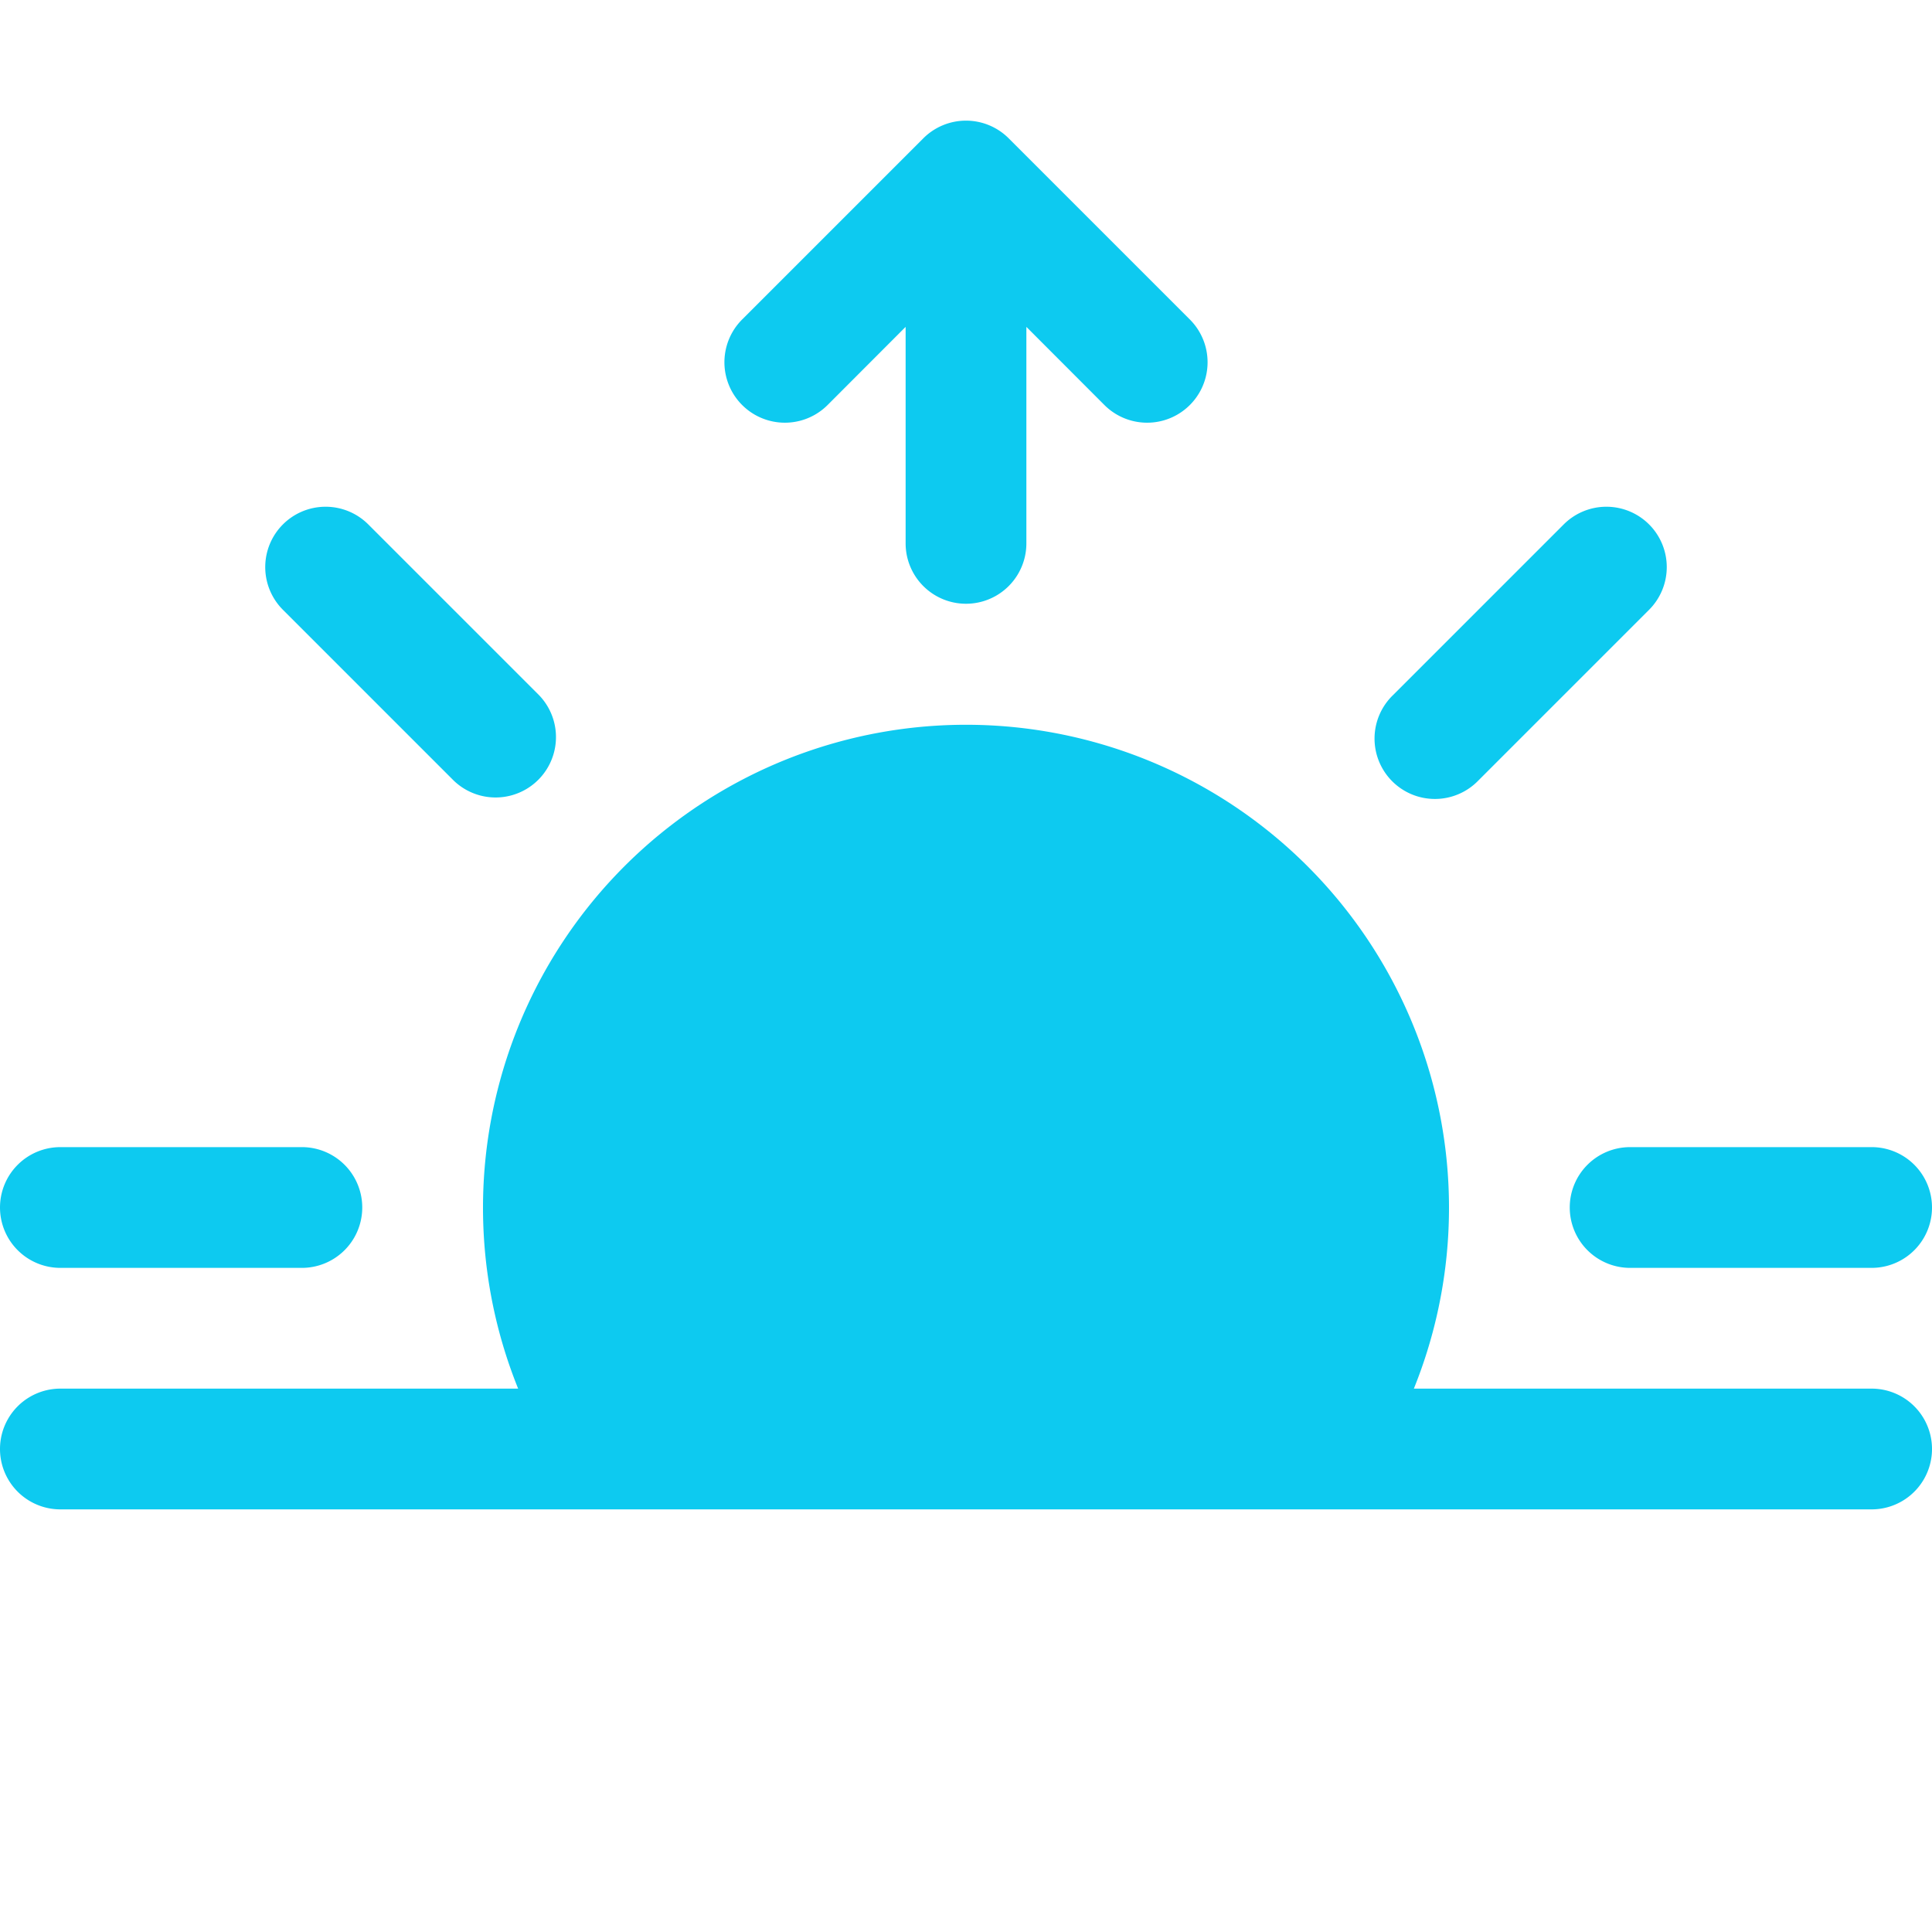 <svg xmlns="http://www.w3.org/2000/svg" width="16" height="16" fill="#0dcaf0" class="bi bi-sunrise-fill" viewBox="0 0 16 16">
  <path d="M7.646 1.146a.5.5 0 0 1 .708 0l1.5 1.5a.5.5 0 0 1-.708.708L8.5 2.707V4.5a.5.5 0 0 1-1 0V2.707l-.646.647a.5.5 0 1 1-.708-.708zM2.343 4.343a.5.5 0 0 1 .707 0l1.414 1.414a.5.5 0 0 1-.707.707L2.343 5.05a.5.5 0 0 1 0-.707m11.314 0a.5.5 0 0 1 0 .707l-1.414 1.414a.5.5 0 1 1-.707-.707l1.414-1.414a.5.5 0 0 1 .707 0M11.709 11.5a4 4 0 1 0-7.418 0H.5a.5.5 0 0 0 0 1h15a.5.5 0 0 0 0-1h-3.79zM0 10a.5.5 0 0 1 .5-.5h2a.5.5 0 0 1 0 1h-2A.5.5 0 0 1 0 10m13 0a.5.5 0 0 1 .5-.5h2a.5.5 0 0 1 0 1h-2a.5.5 0 0 1-.5-.5"/>
</svg>